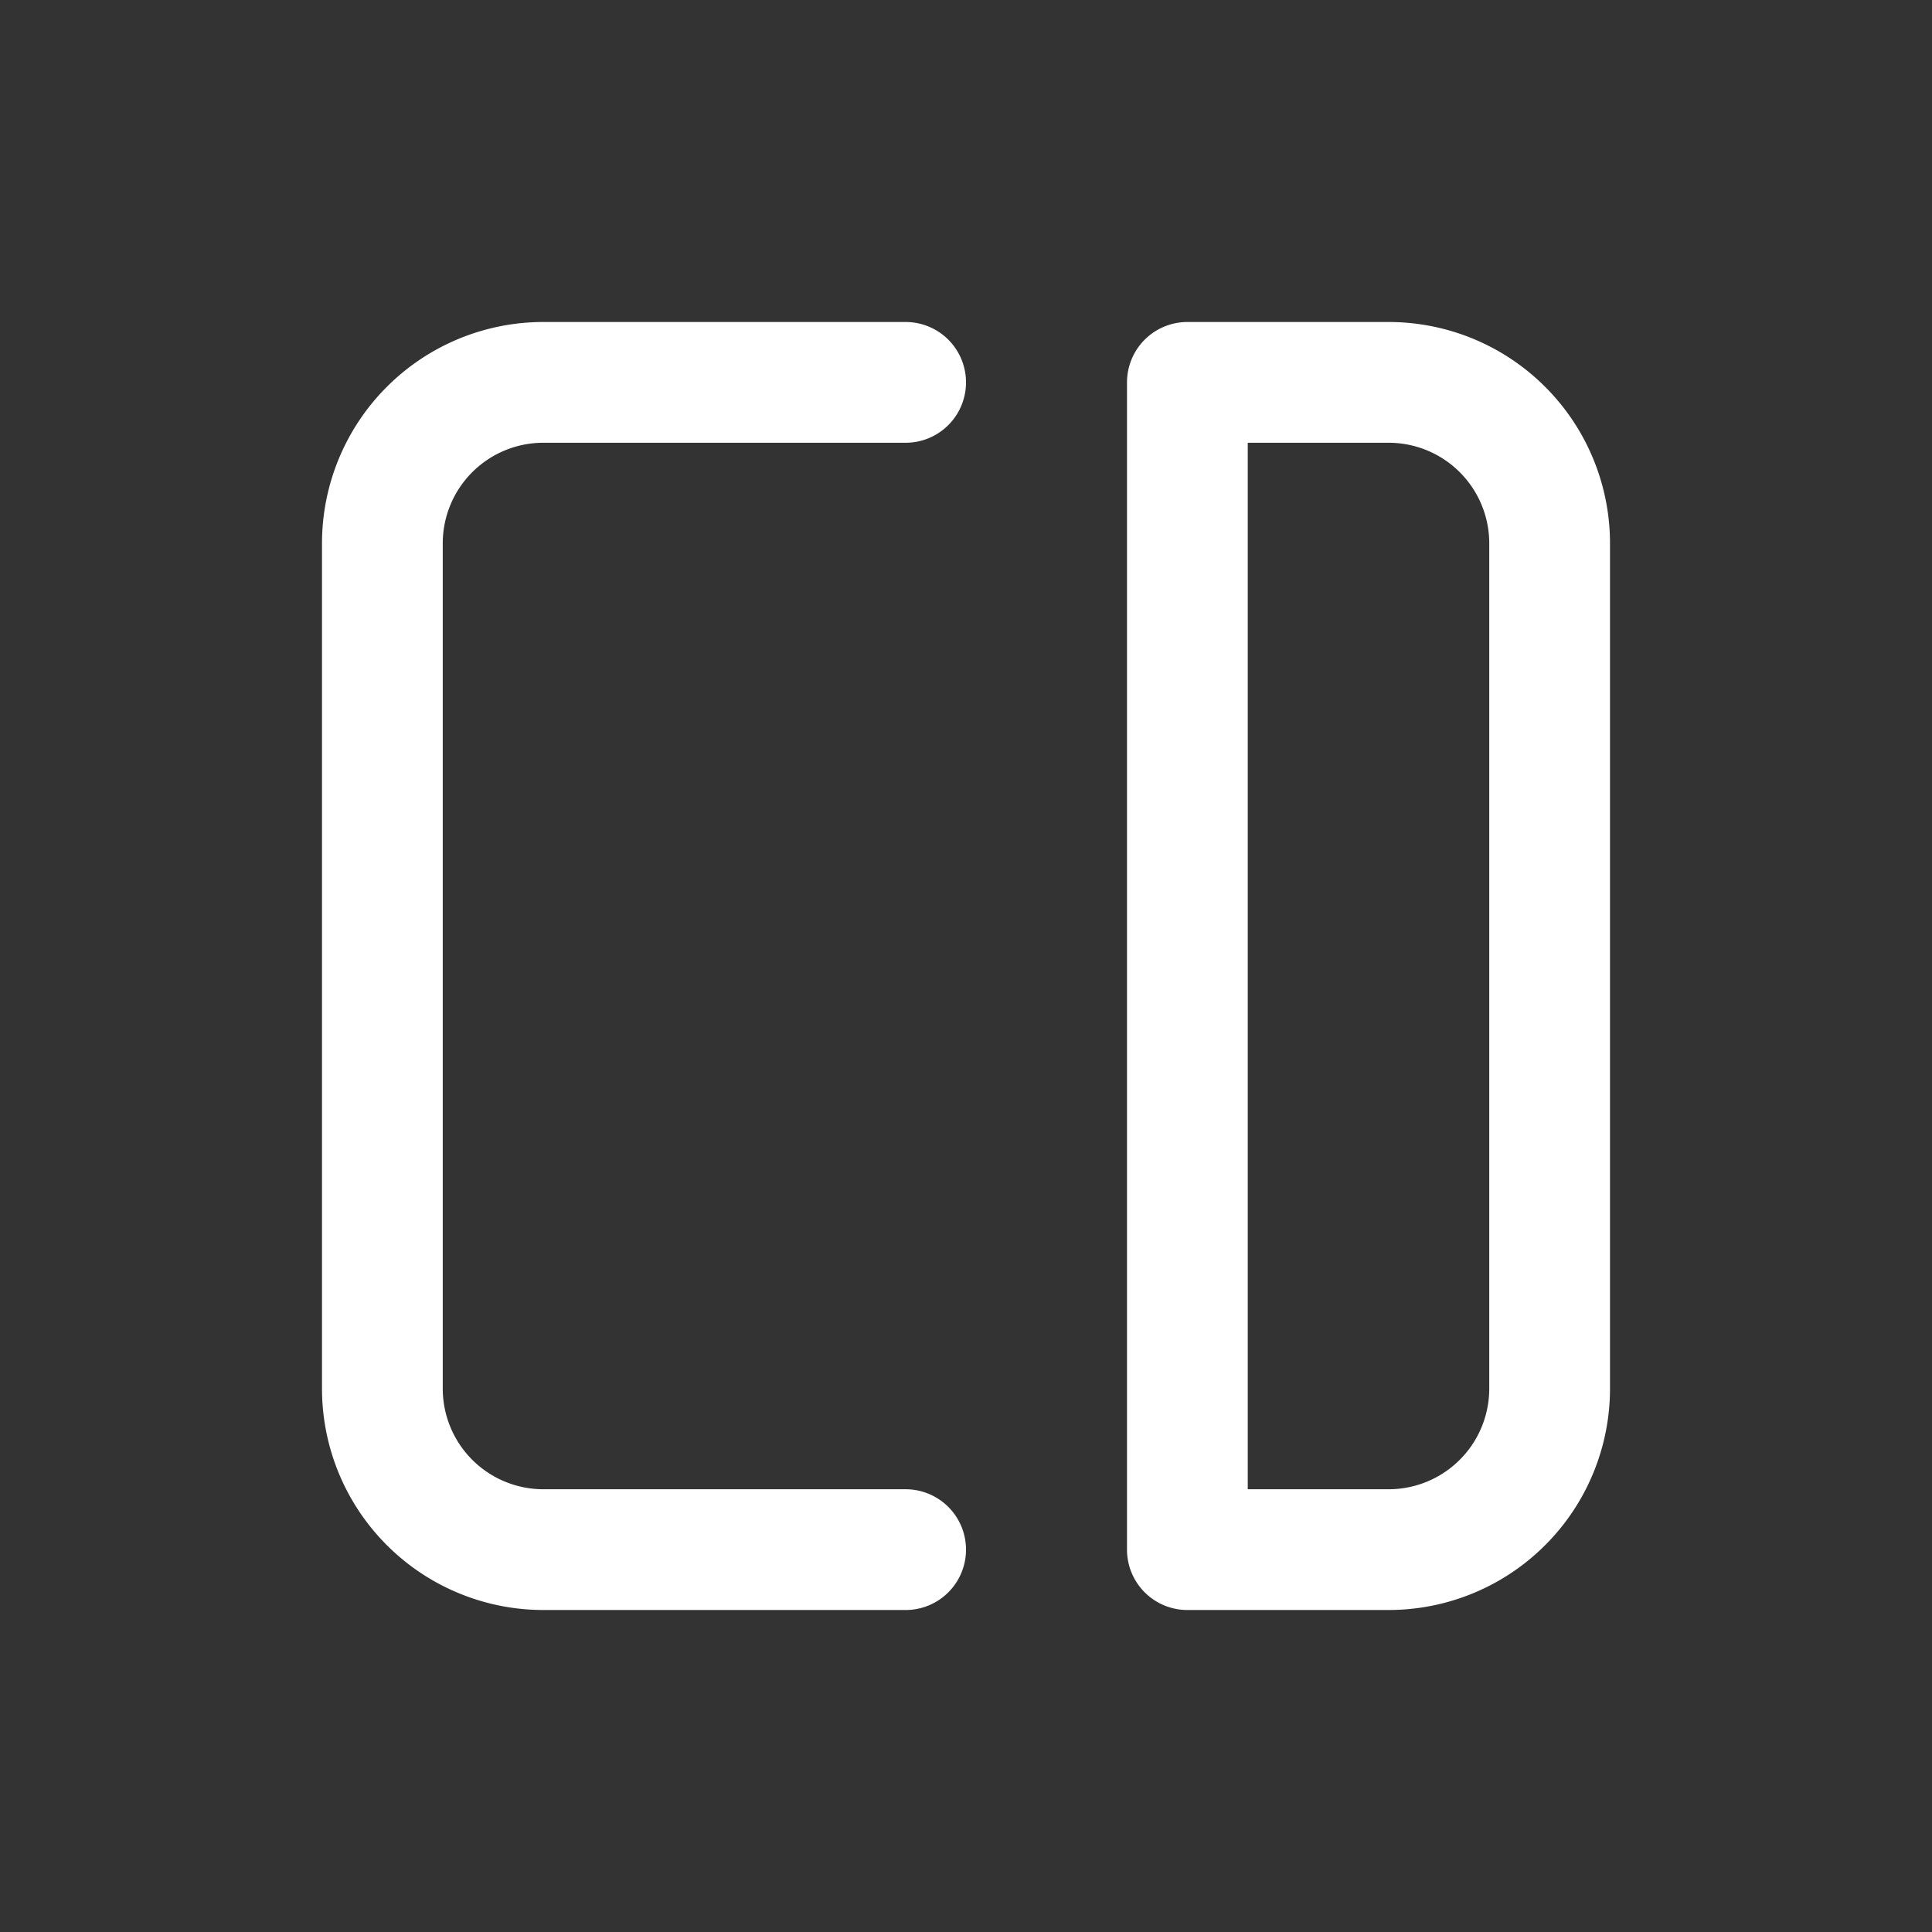 <?xml version="1.0" encoding="UTF-8" standalone="no"?>
<svg
   width="24"
   height="24"
   fill="none"
   viewBox="0 0 24 24"
   version="1.1"
   id="svg4"
   sodipodi:docname="sidebar-left-light (copia) (copia).svg"
   inkscape:version="1.2.2 (b0a8486541, 2022-12-01)"
   xmlns:inkscape="http://www.inkscape.org/namespaces/inkscape"
   xmlns:sodipodi="http://sodipodi.sourceforge.net/DTD/sodipodi-0.dtd"
   xmlns="http://www.w3.org/2000/svg"
   xmlns:svg="http://www.w3.org/2000/svg">
  <rect x="0" y="0" width="24" height="24" fill="#333333" stroke="none"/>
  <defs
     id="defs8" />
  <sodipodi:namedview
     id="namedview6"
     pagecolor="#ffffff"
     bordercolor="#000000"
     borderopacity="0.25"
     inkscape:showpageshadow="2"
     inkscape:pageopacity="0.0"
     inkscape:pagecheckerboard="0"
     inkscape:deskcolor="#d1d1d1"
     showgrid="false"
     inkscape:zoom="19.583333"
     inkscape:cx="12"
     inkscape:cy="12"
     inkscape:window-width="1366"
     inkscape:window-height="699"
     inkscape:window-x="0"
     inkscape:window-y="0"
     inkscape:window-maximized="1"
     inkscape:current-layer="svg4" />
  <path
     stroke="currentColor"
     stroke-linecap="round"
     stroke-linejoin="round"
     stroke-width="1.5"
     d="m 11.25,4.75 h -4.5 a 2,2 0 0 0 -2,2 v 10.5 a 2,2 0 0 0 2,2 h 4.5 m 8,-2 V 6.75 a 2,2 0 0 0 -2,-2 h -2.5 v 14.5 h 2.5 a 2,2 0 0 0 2,-2 z"
     id="path2"
     style="stroke:#ffffff;stroke-opacity:1" />
</svg>
